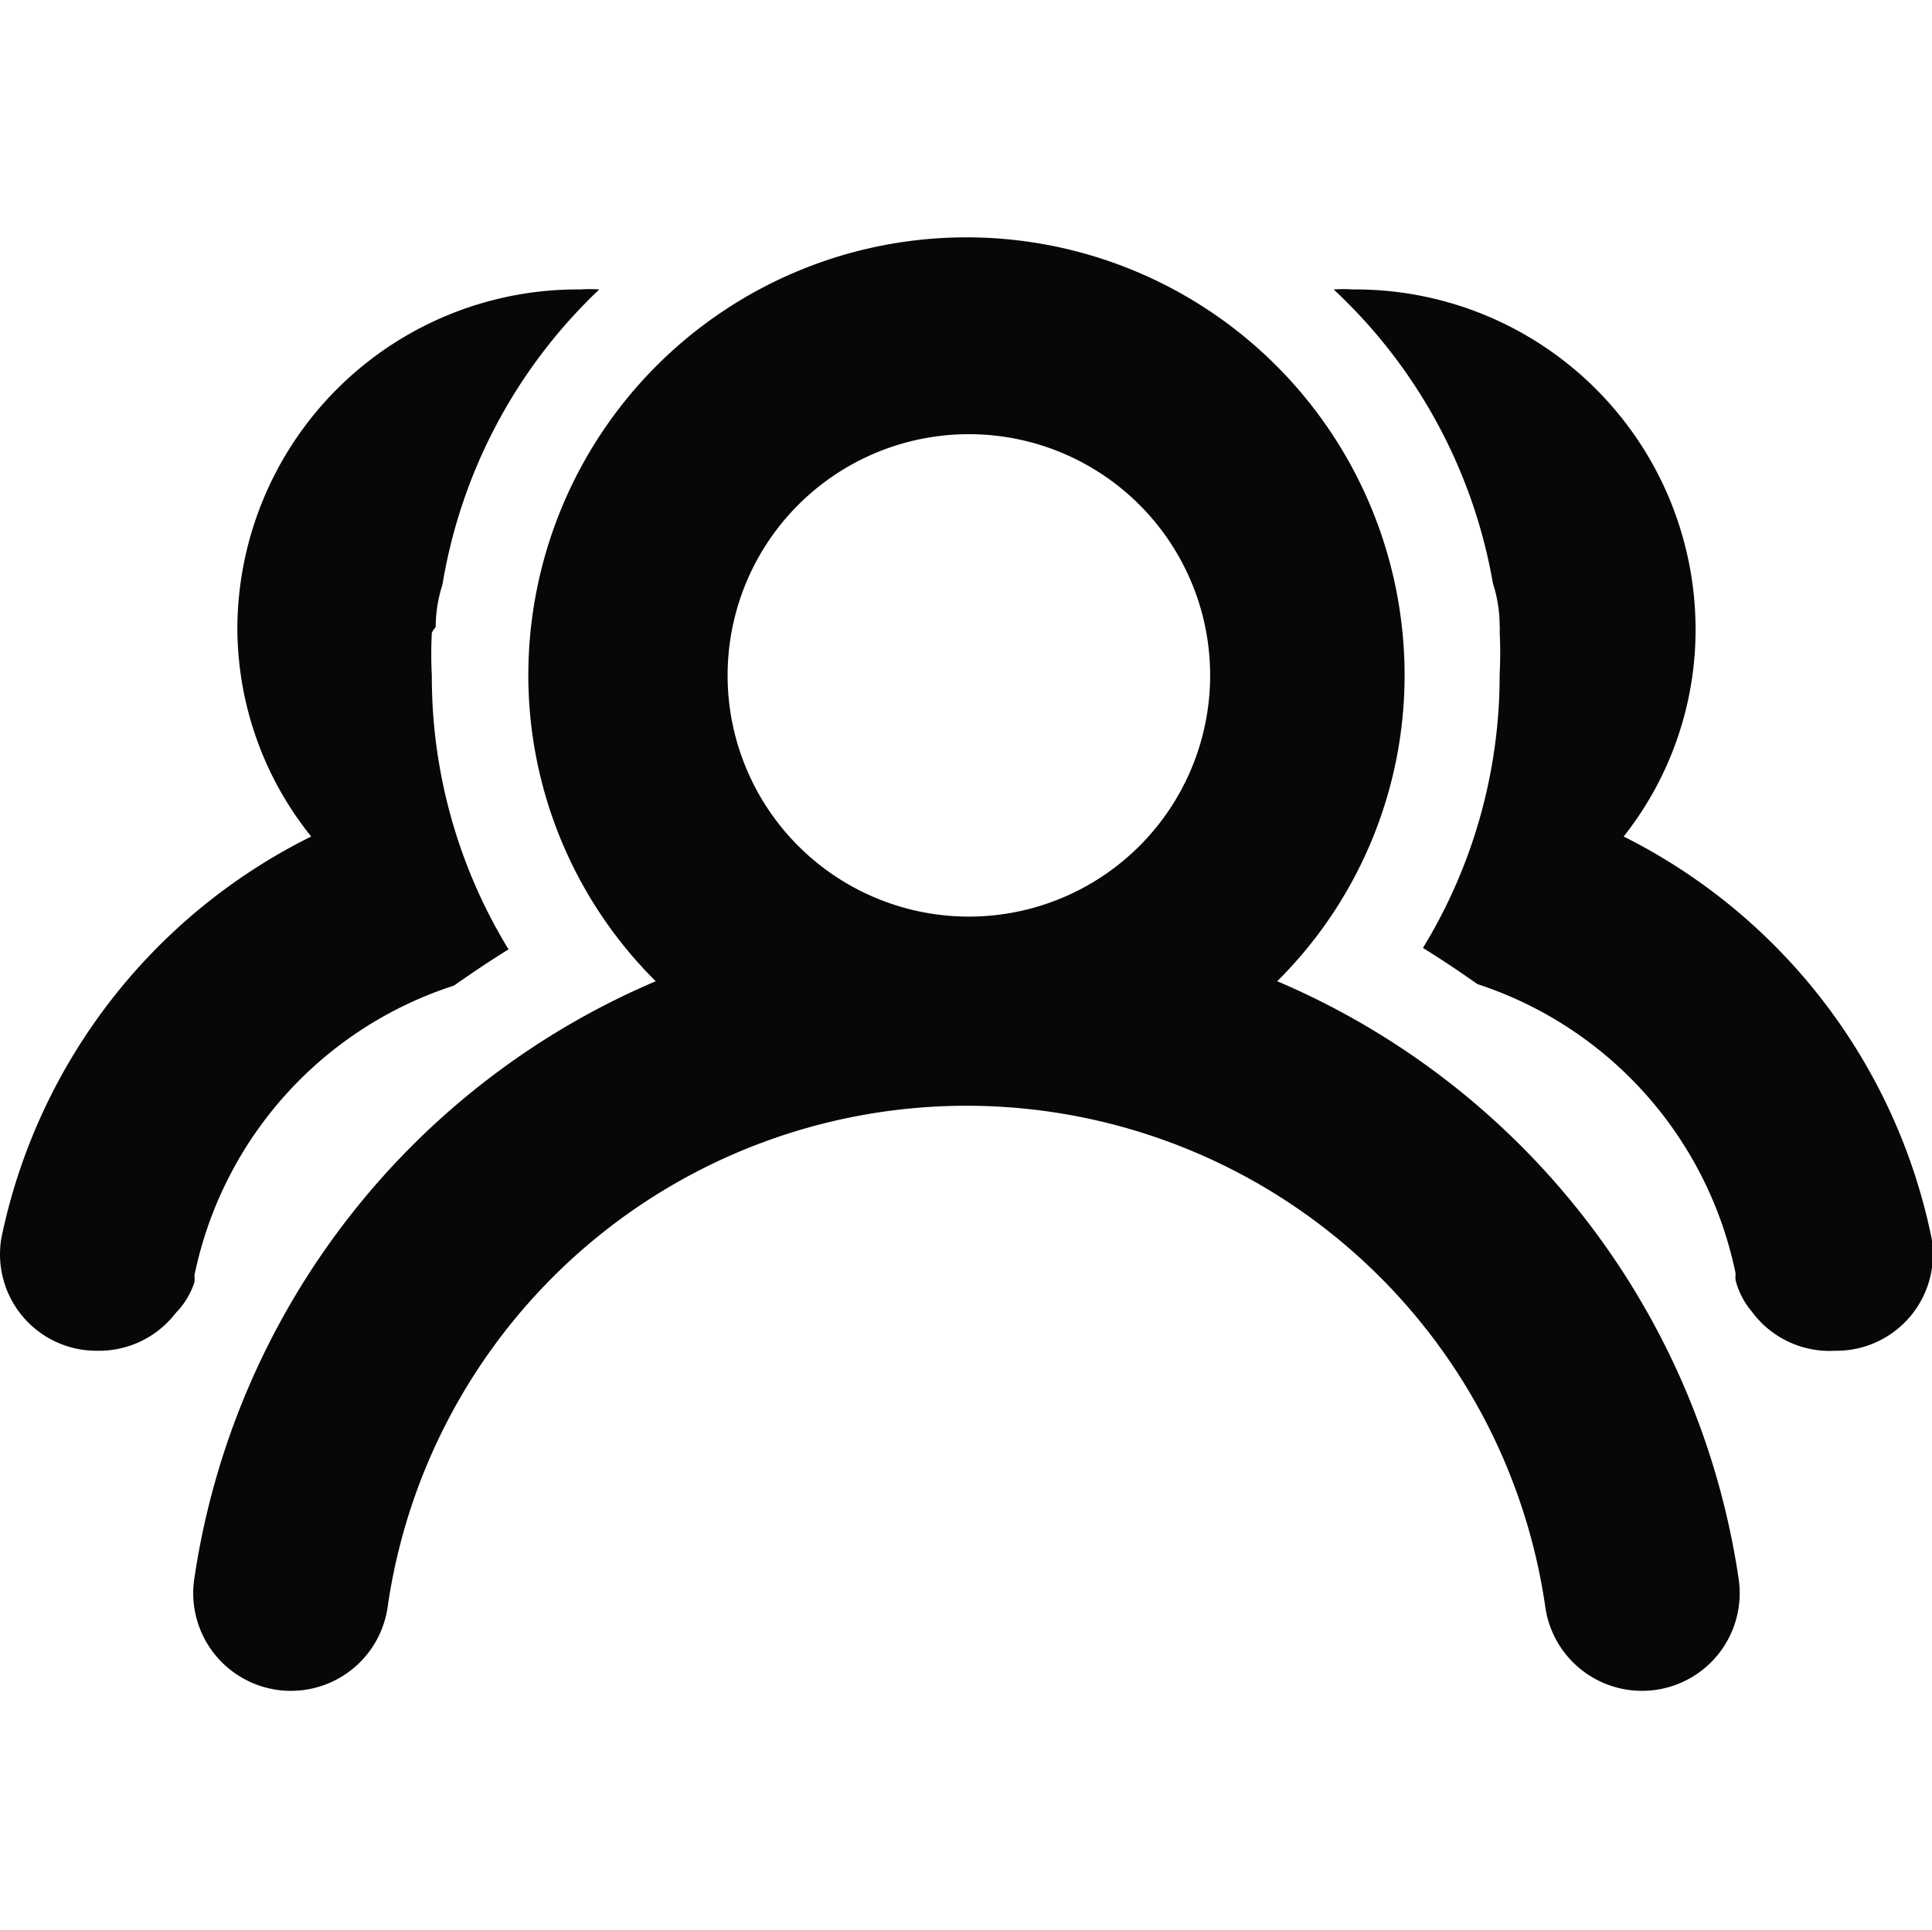 <?xml version="1.0" standalone="no"?><!DOCTYPE svg PUBLIC "-//W3C//DTD SVG 1.1//EN" "http://www.w3.org/Graphics/SVG/1.1/DTD/svg11.dtd"><svg t="1746444626475" class="icon" viewBox="0 0 1025 1024" version="1.1" xmlns="http://www.w3.org/2000/svg" p-id="3876" xmlns:xlink="http://www.w3.org/1999/xlink" width="200.195" height="200"><path d="M240.874 523.008c9.472-6.656 18.944-13.056 28.928-19.2A277.504 277.504 0 0 1 229.098 358.4a217.856 217.856 0 0 1 0-22.528A12.544 12.544 0 0 1 231.146 332.8a73.984 73.984 0 0 1 3.584-22.528A278.272 278.272 0 0 1 317.93 153.6 65.28 65.28 0 0 0 307.946 153.6a180.48 180.48 0 0 0-182.016 179.2 176.896 176.896 0 0 0 39.168 111.104A307.2 307.2 0 0 0 0.746 656.896 51.2 51.2 0 0 0 51.946 716.8a51.2 51.2 0 0 0 41.216-19.968 41.728 41.728 0 0 0 9.984-16.384 14.592 14.592 0 0 0 0-3.584 204.8 204.8 0 0 1 137.728-153.856zM1024.746 656.896a307.2 307.2 0 0 0-163.328-212.992A176.896 176.896 0 0 0 899.562 332.8 180.48 180.48 0 0 0 717.546 153.6a65.28 65.28 0 0 0-9.984 0 278.272 278.272 0 0 1 84.48 155.904 73.984 73.984 0 0 1 3.584 22.528 12.544 12.544 0 0 1 0 3.072 217.856 217.856 0 0 1 0 22.528 277.504 277.504 0 0 1-40.704 145.408c9.984 6.144 19.456 12.544 28.928 19.2a204.8 204.8 0 0 1 136.96 153.6 14.592 14.592 0 0 0 0 3.584 41.728 41.728 0 0 0 8.448 16.384A51.2 51.2 0 0 0 973.546 716.8a51.2 51.2 0 0 0 51.2-59.904z" fill="#070707" p-id="3877"></path><path d="M677.61 520.704A228.864 228.864 0 0 0 745.194 358.4a232.448 232.448 0 0 0-464.896 0 228.864 228.864 0 0 0 67.584 162.304A409.6 409.6 0 0 0 103.146 837.376a51.2 51.2 0 0 0 102.4 16.128 310.272 310.272 0 0 1 614.4 0 51.2 51.2 0 0 0 102.4-16.128 409.6 409.6 0 0 0-244.736-316.672zM512.746 486.4a128 128 0 1 1 129.28-128A128 128 0 0 1 512.746 486.4z" fill="#070707" p-id="3878"></path></svg>